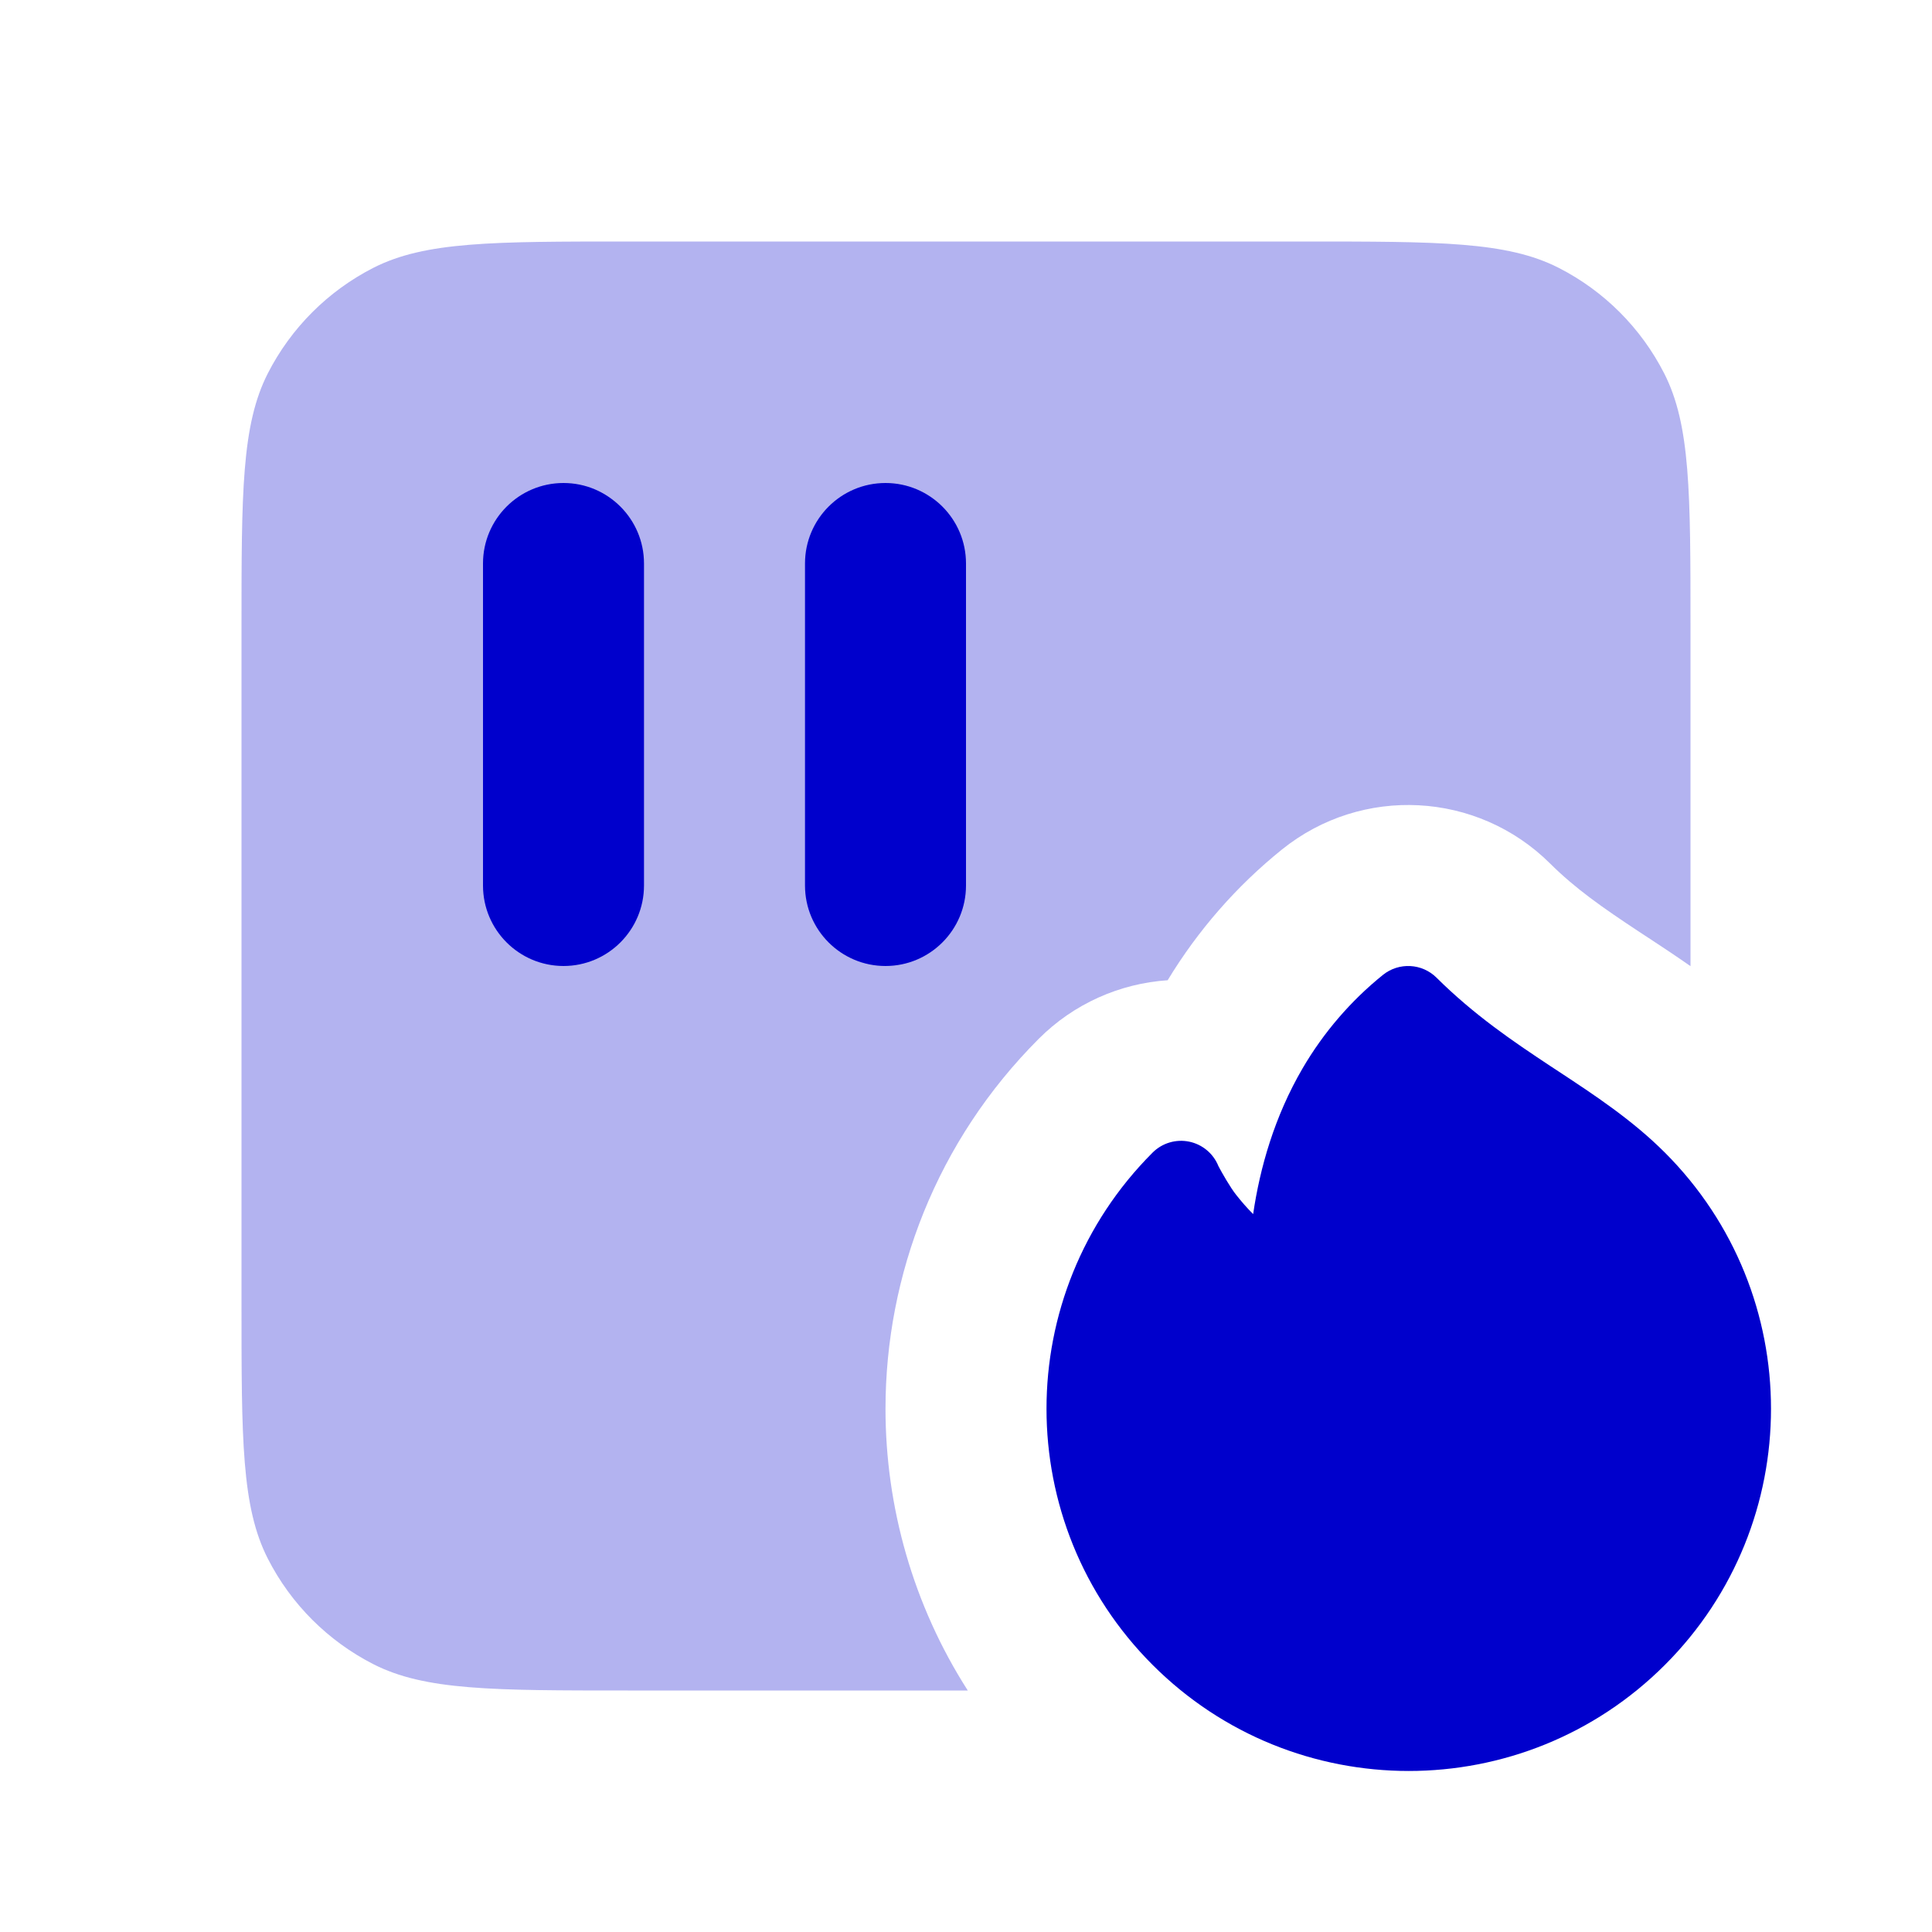 <svg width="24" height="24" viewBox="0 0 24 24" fill="none" xmlns="http://www.w3.org/2000/svg">
<path opacity="0.3" fill-rule="evenodd" clip-rule="evenodd" d="M3.327 4.638C3 5.28 3 6.12 3 7.8V16.2C3 17.88 3 18.72 3.327 19.362C3.615 19.927 4.074 20.385 4.638 20.673C5.28 21 6.12 21 7.8 21H12.022C11.341 19.936 11 18.715 11 17.5C11 15.841 11.635 14.173 12.904 12.904C13.337 12.47 13.908 12.217 14.505 12.177C14.879 11.56 15.359 11.008 15.926 10.552C16.918 9.754 18.351 9.829 19.255 10.726C19.567 11.036 19.897 11.268 20.37 11.58L20.509 11.671C20.653 11.766 20.82 11.876 21 12.002V7.8C21 6.12 21 5.28 20.673 4.638C20.385 4.074 19.927 3.615 19.362 3.327C18.72 3 17.88 3 16.2 3H7.8C6.12 3 5.28 3 4.638 3.327C4.074 3.615 3.615 4.074 3.327 4.638Z" fill="#0000CC"/>
<path d="M7 6C6.448 6 6 6.448 6 7V11C6 11.552 6.448 12 7 12C7.552 12 8 11.552 8 11V7C8 6.448 7.552 6 7 6Z" fill="#0000CC"/>
<path d="M11 6C10.448 6 10 6.448 10 7V11C10 11.552 10.448 12 11 12C11.552 12 12 11.552 12 11V7C12 6.448 11.552 6 11 6Z" fill="#0000CC"/>
<path d="M17.845 12.145C17.665 11.966 17.378 11.951 17.18 12.11C16.779 12.433 16.441 12.827 16.182 13.27C15.831 13.871 15.651 14.508 15.567 15.082C15.484 14.999 15.415 14.918 15.357 14.844C15.285 14.755 15.179 14.568 15.135 14.485L15.135 14.484C15.072 14.329 14.936 14.216 14.773 14.182C14.608 14.148 14.437 14.199 14.318 14.318C13.439 15.197 13 16.349 13 17.5C13 18.651 13.439 19.803 14.318 20.682C16.075 22.439 18.925 22.439 20.682 20.682C21.561 19.803 22 18.651 22 17.5C22 16.349 21.561 15.197 20.682 14.318C20.276 13.912 19.808 13.604 19.363 13.311L19.27 13.25C18.787 12.931 18.311 12.607 17.845 12.145Z" fill="#0000CC"/>
</svg>
